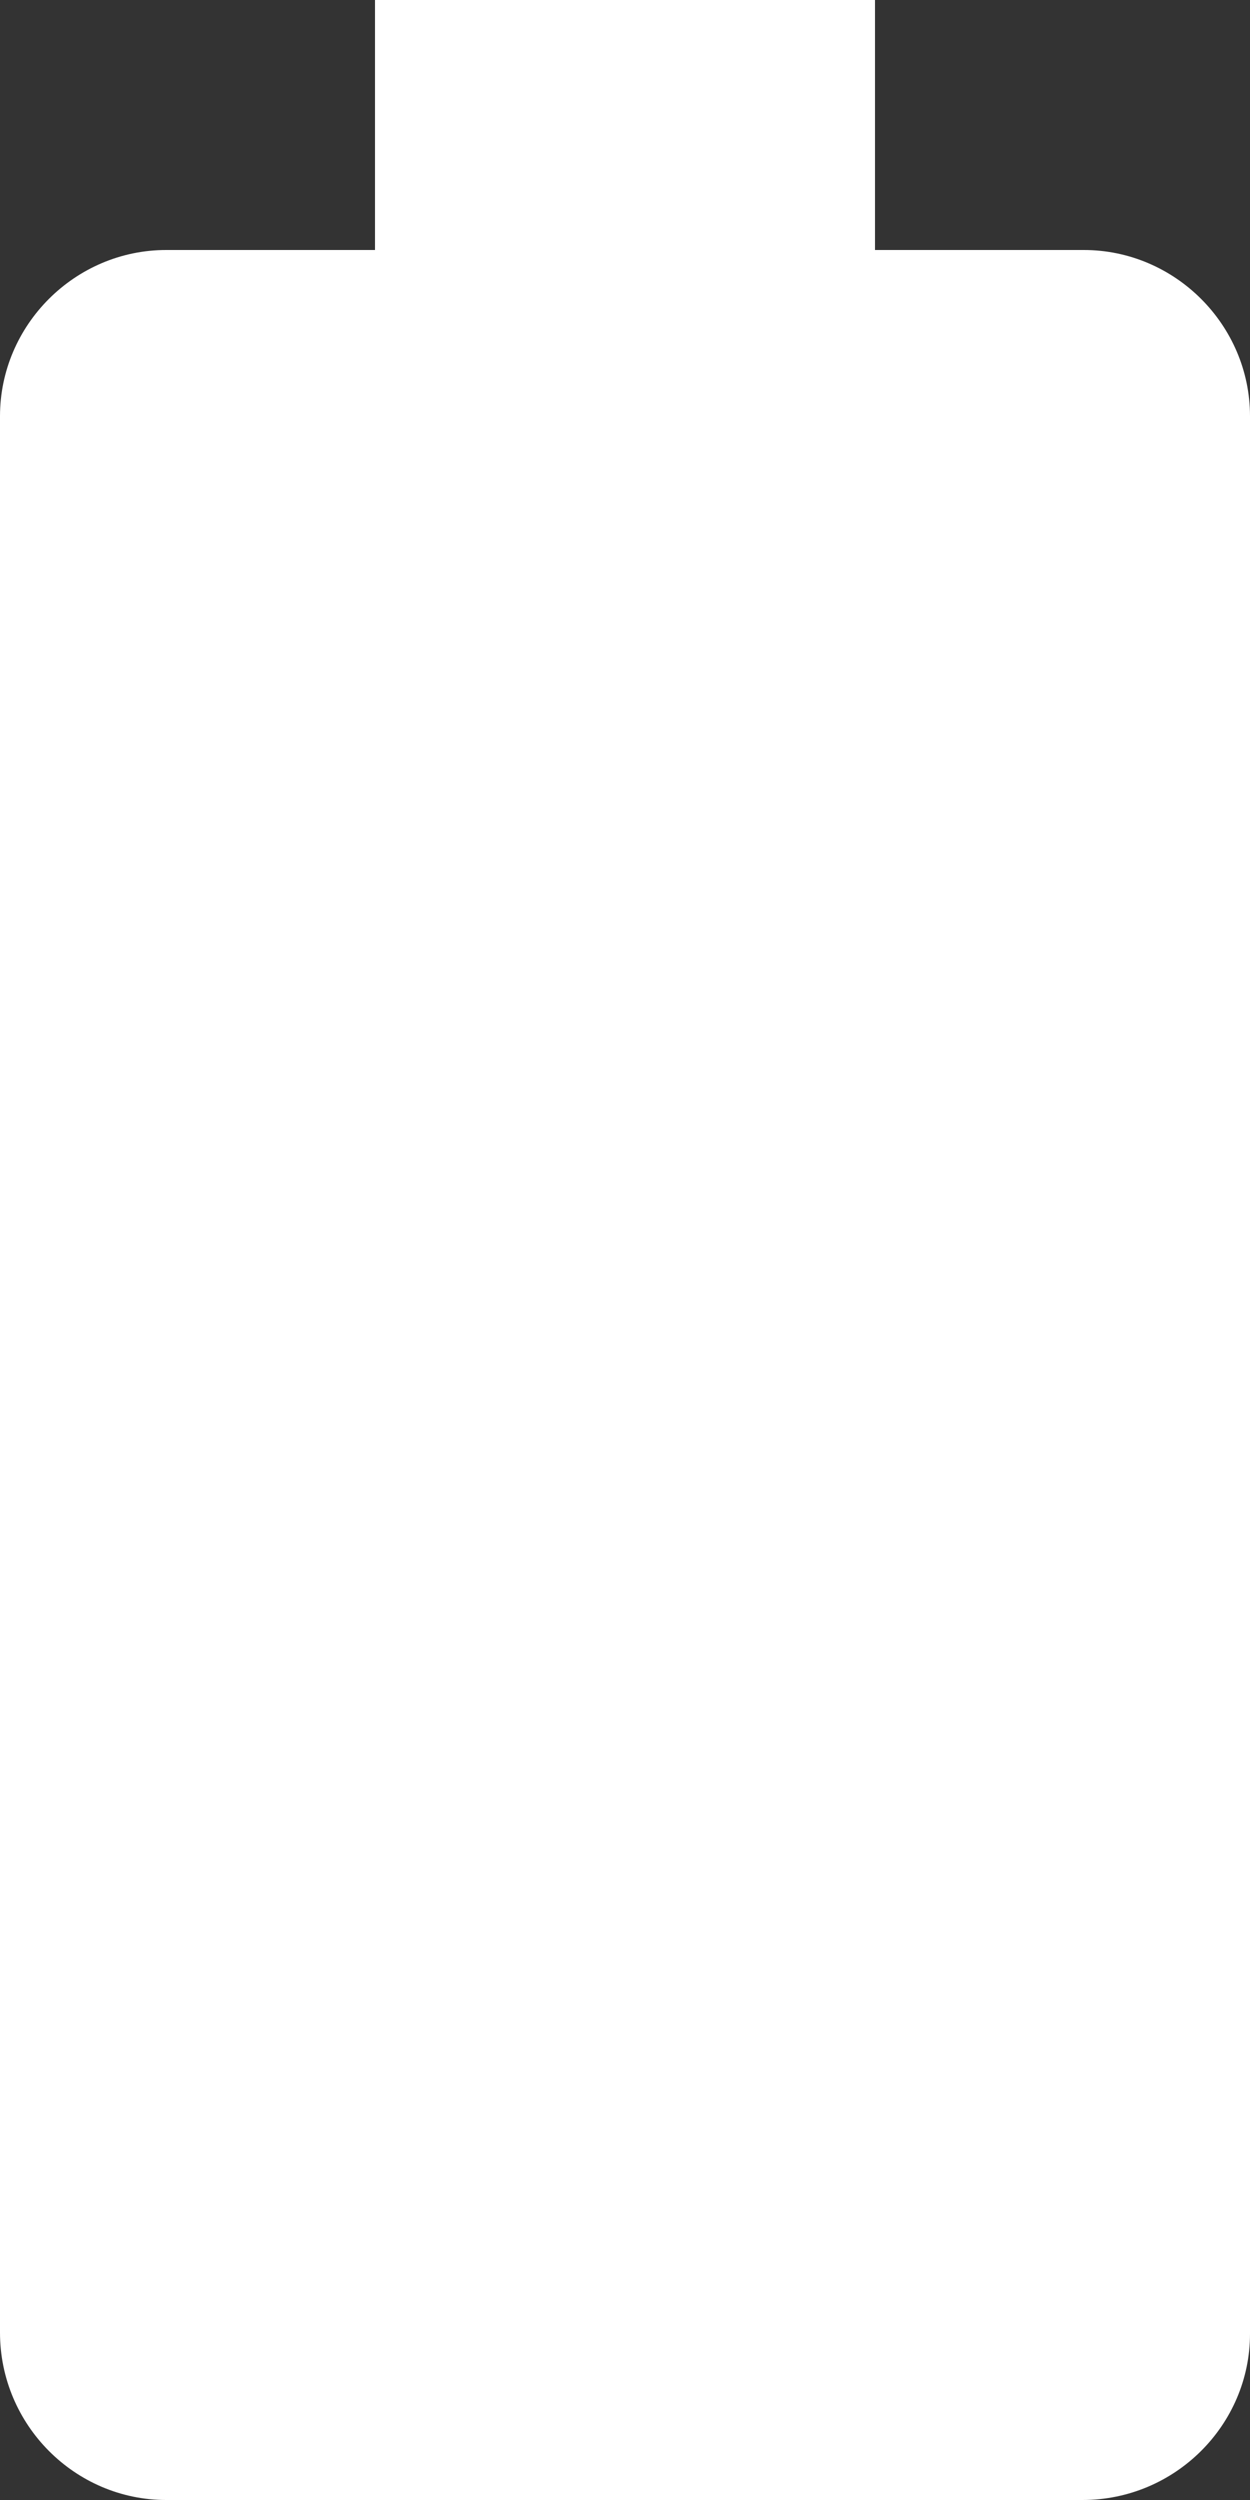 <svg width="10" height="20" viewBox="0 0 10 20" fill="none" xmlns="http://www.w3.org/2000/svg">
<rect x="0" y="0" width="10" height="20" fill="#333333" stroke="none"/>
<path d="M8.67 2H7V0H3V2H1.33C0.6 2 0 2.6 0 3.33V18.66C0 19.4 0.6 20 1.33 20H8.66C9.4 20 10 19.4 10 18.67V3.33C10 2.6 9.4 2 8.67 2Z" fill="white"/>
</svg>
